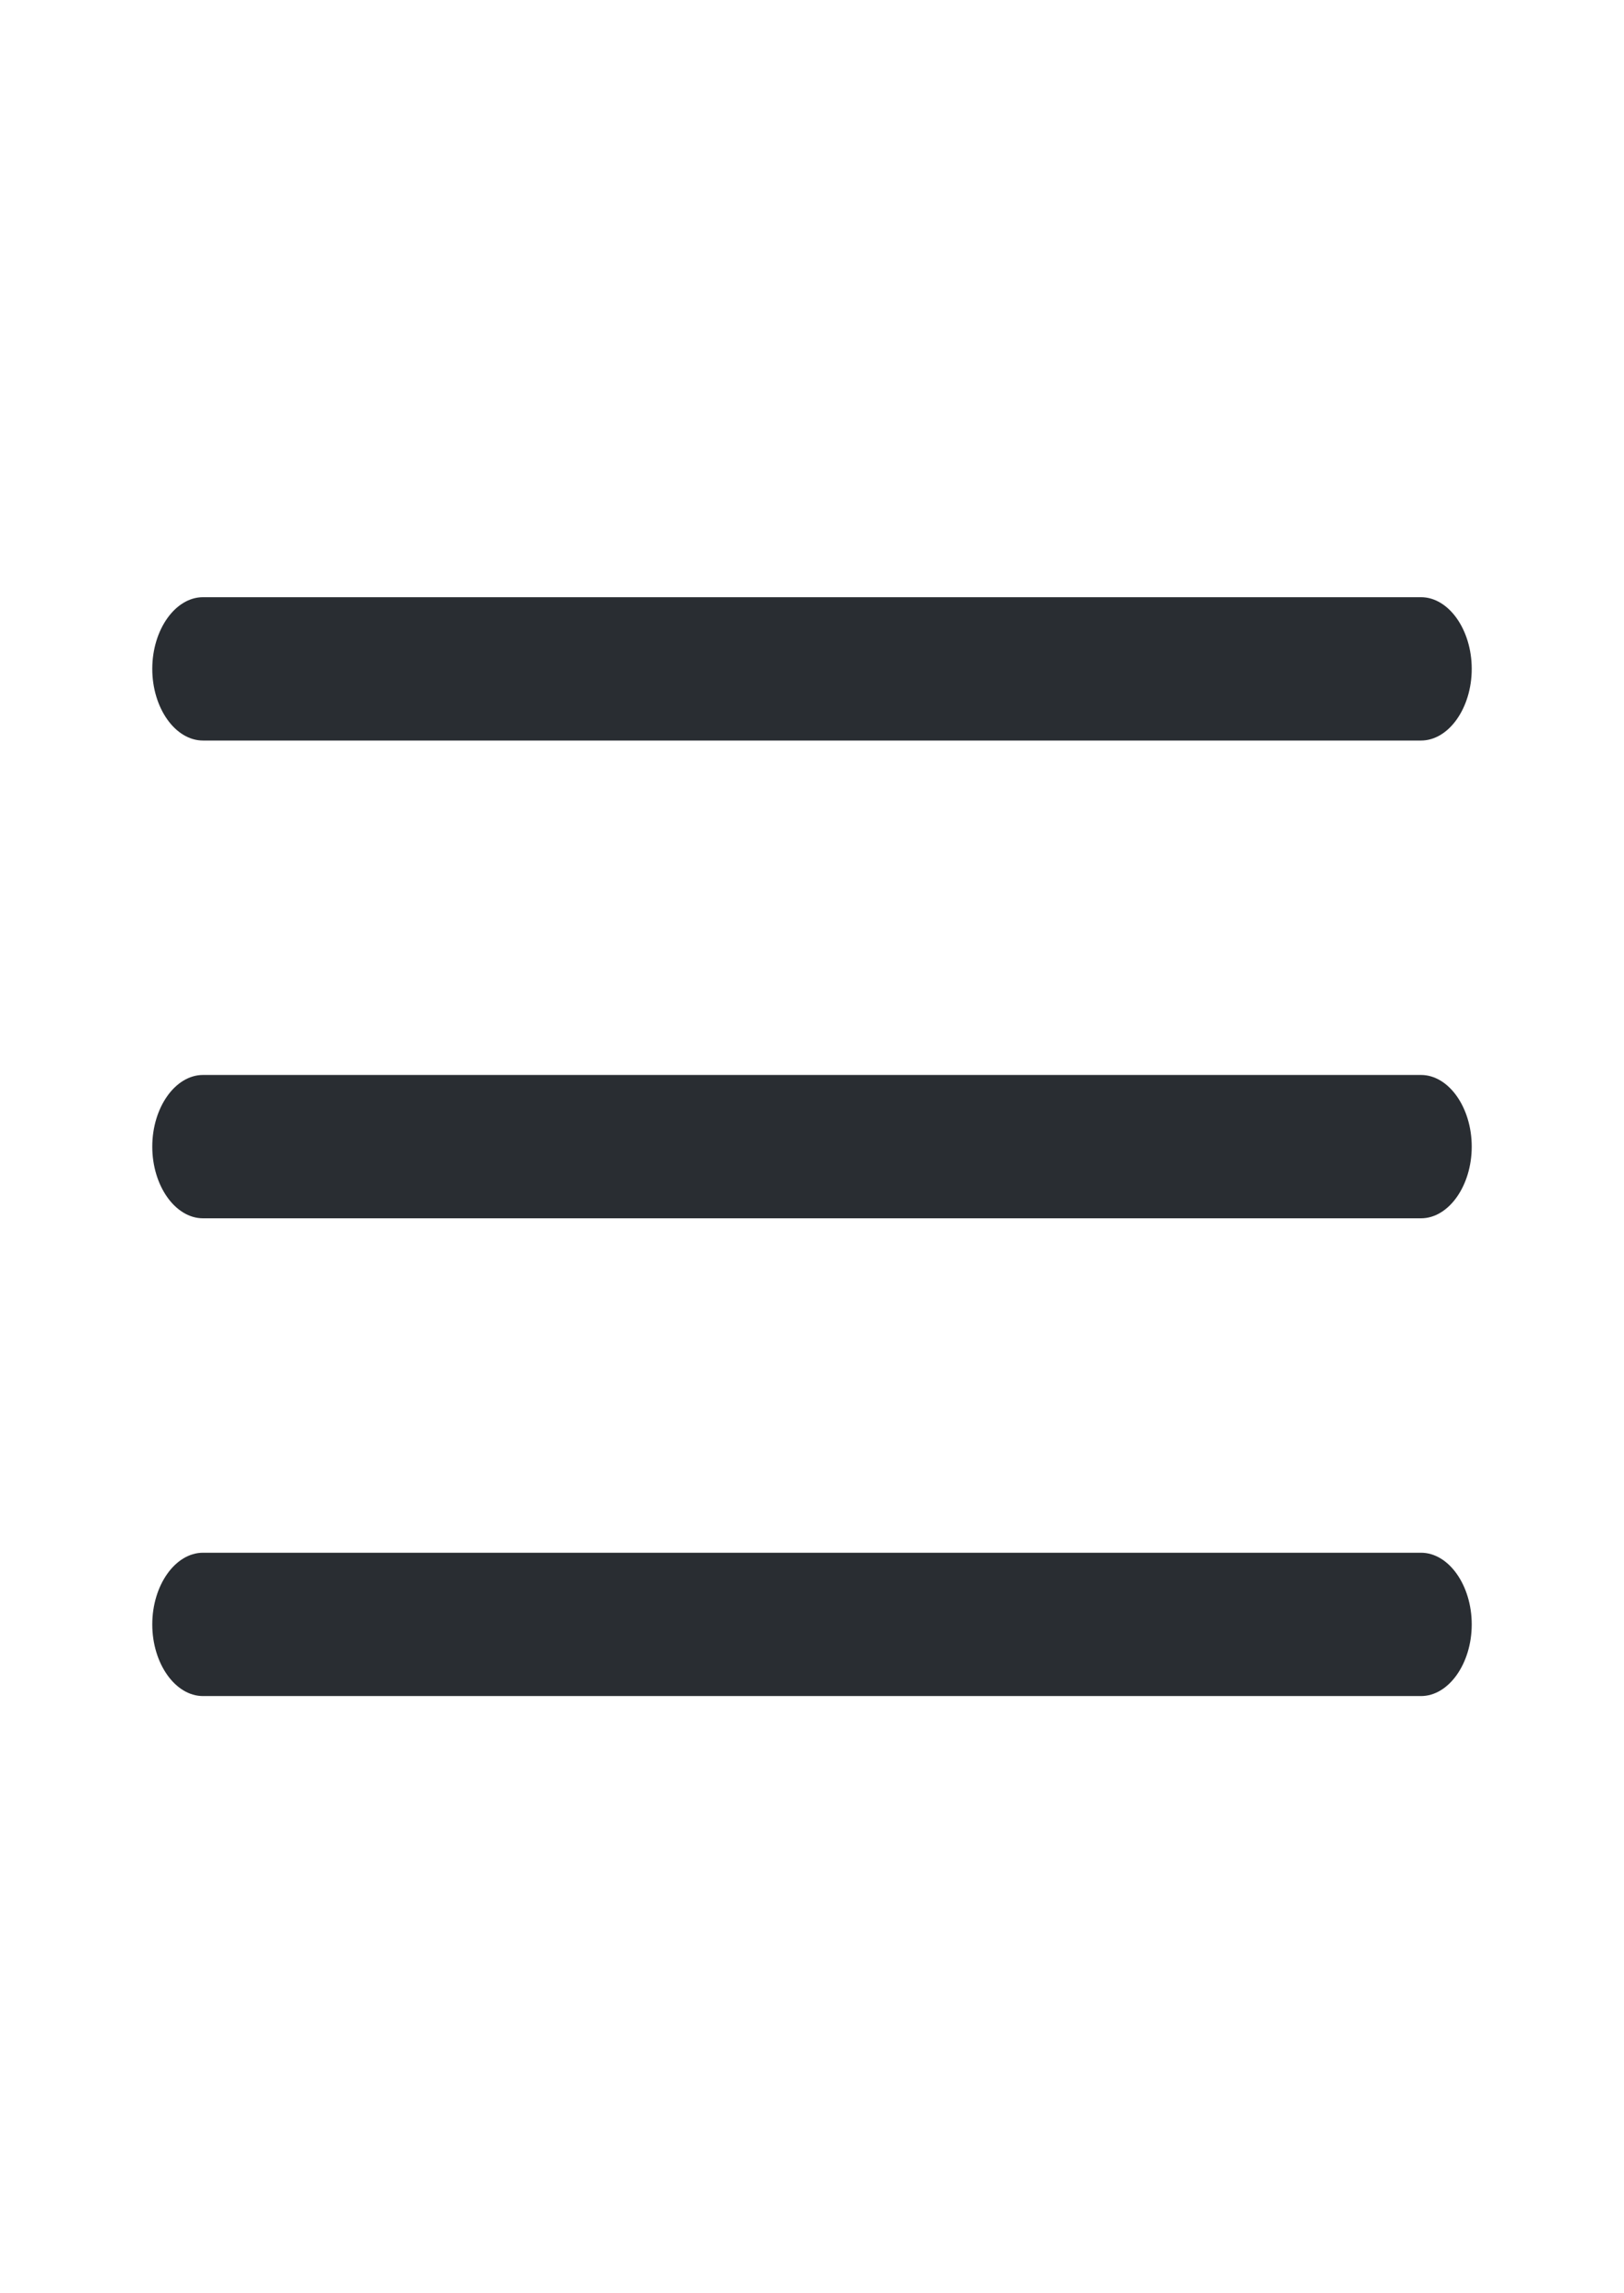 <svg width="17" height="24" viewBox="0 0 17 24" fill="none" xmlns="http://www.w3.org/2000/svg">
<path d="M14.875 7.75H2.125C1.835 7.75 1.594 7.41 1.594 7C1.594 6.59 1.835 6.25 2.125 6.25H14.875C15.165 6.25 15.406 6.59 15.406 7C15.406 7.41 15.165 7.75 14.875 7.75Z" fill="#292D32"/>
<path d="M14.875 12.75H2.125C1.835 12.75 1.594 12.41 1.594 12C1.594 11.59 1.835 11.25 2.125 11.25H14.875C15.165 11.25 15.406 11.59 15.406 12C15.406 12.41 15.165 12.75 14.875 12.75Z" fill="#292D32"/>
<path d="M14.875 17.75H2.125C1.835 17.75 1.594 17.41 1.594 17C1.594 16.59 1.835 16.25 2.125 16.25H14.875C15.165 16.25 15.406 16.59 15.406 17C15.406 17.41 15.165 17.75 14.875 17.75Z" fill="#292D32"/>
</svg>
